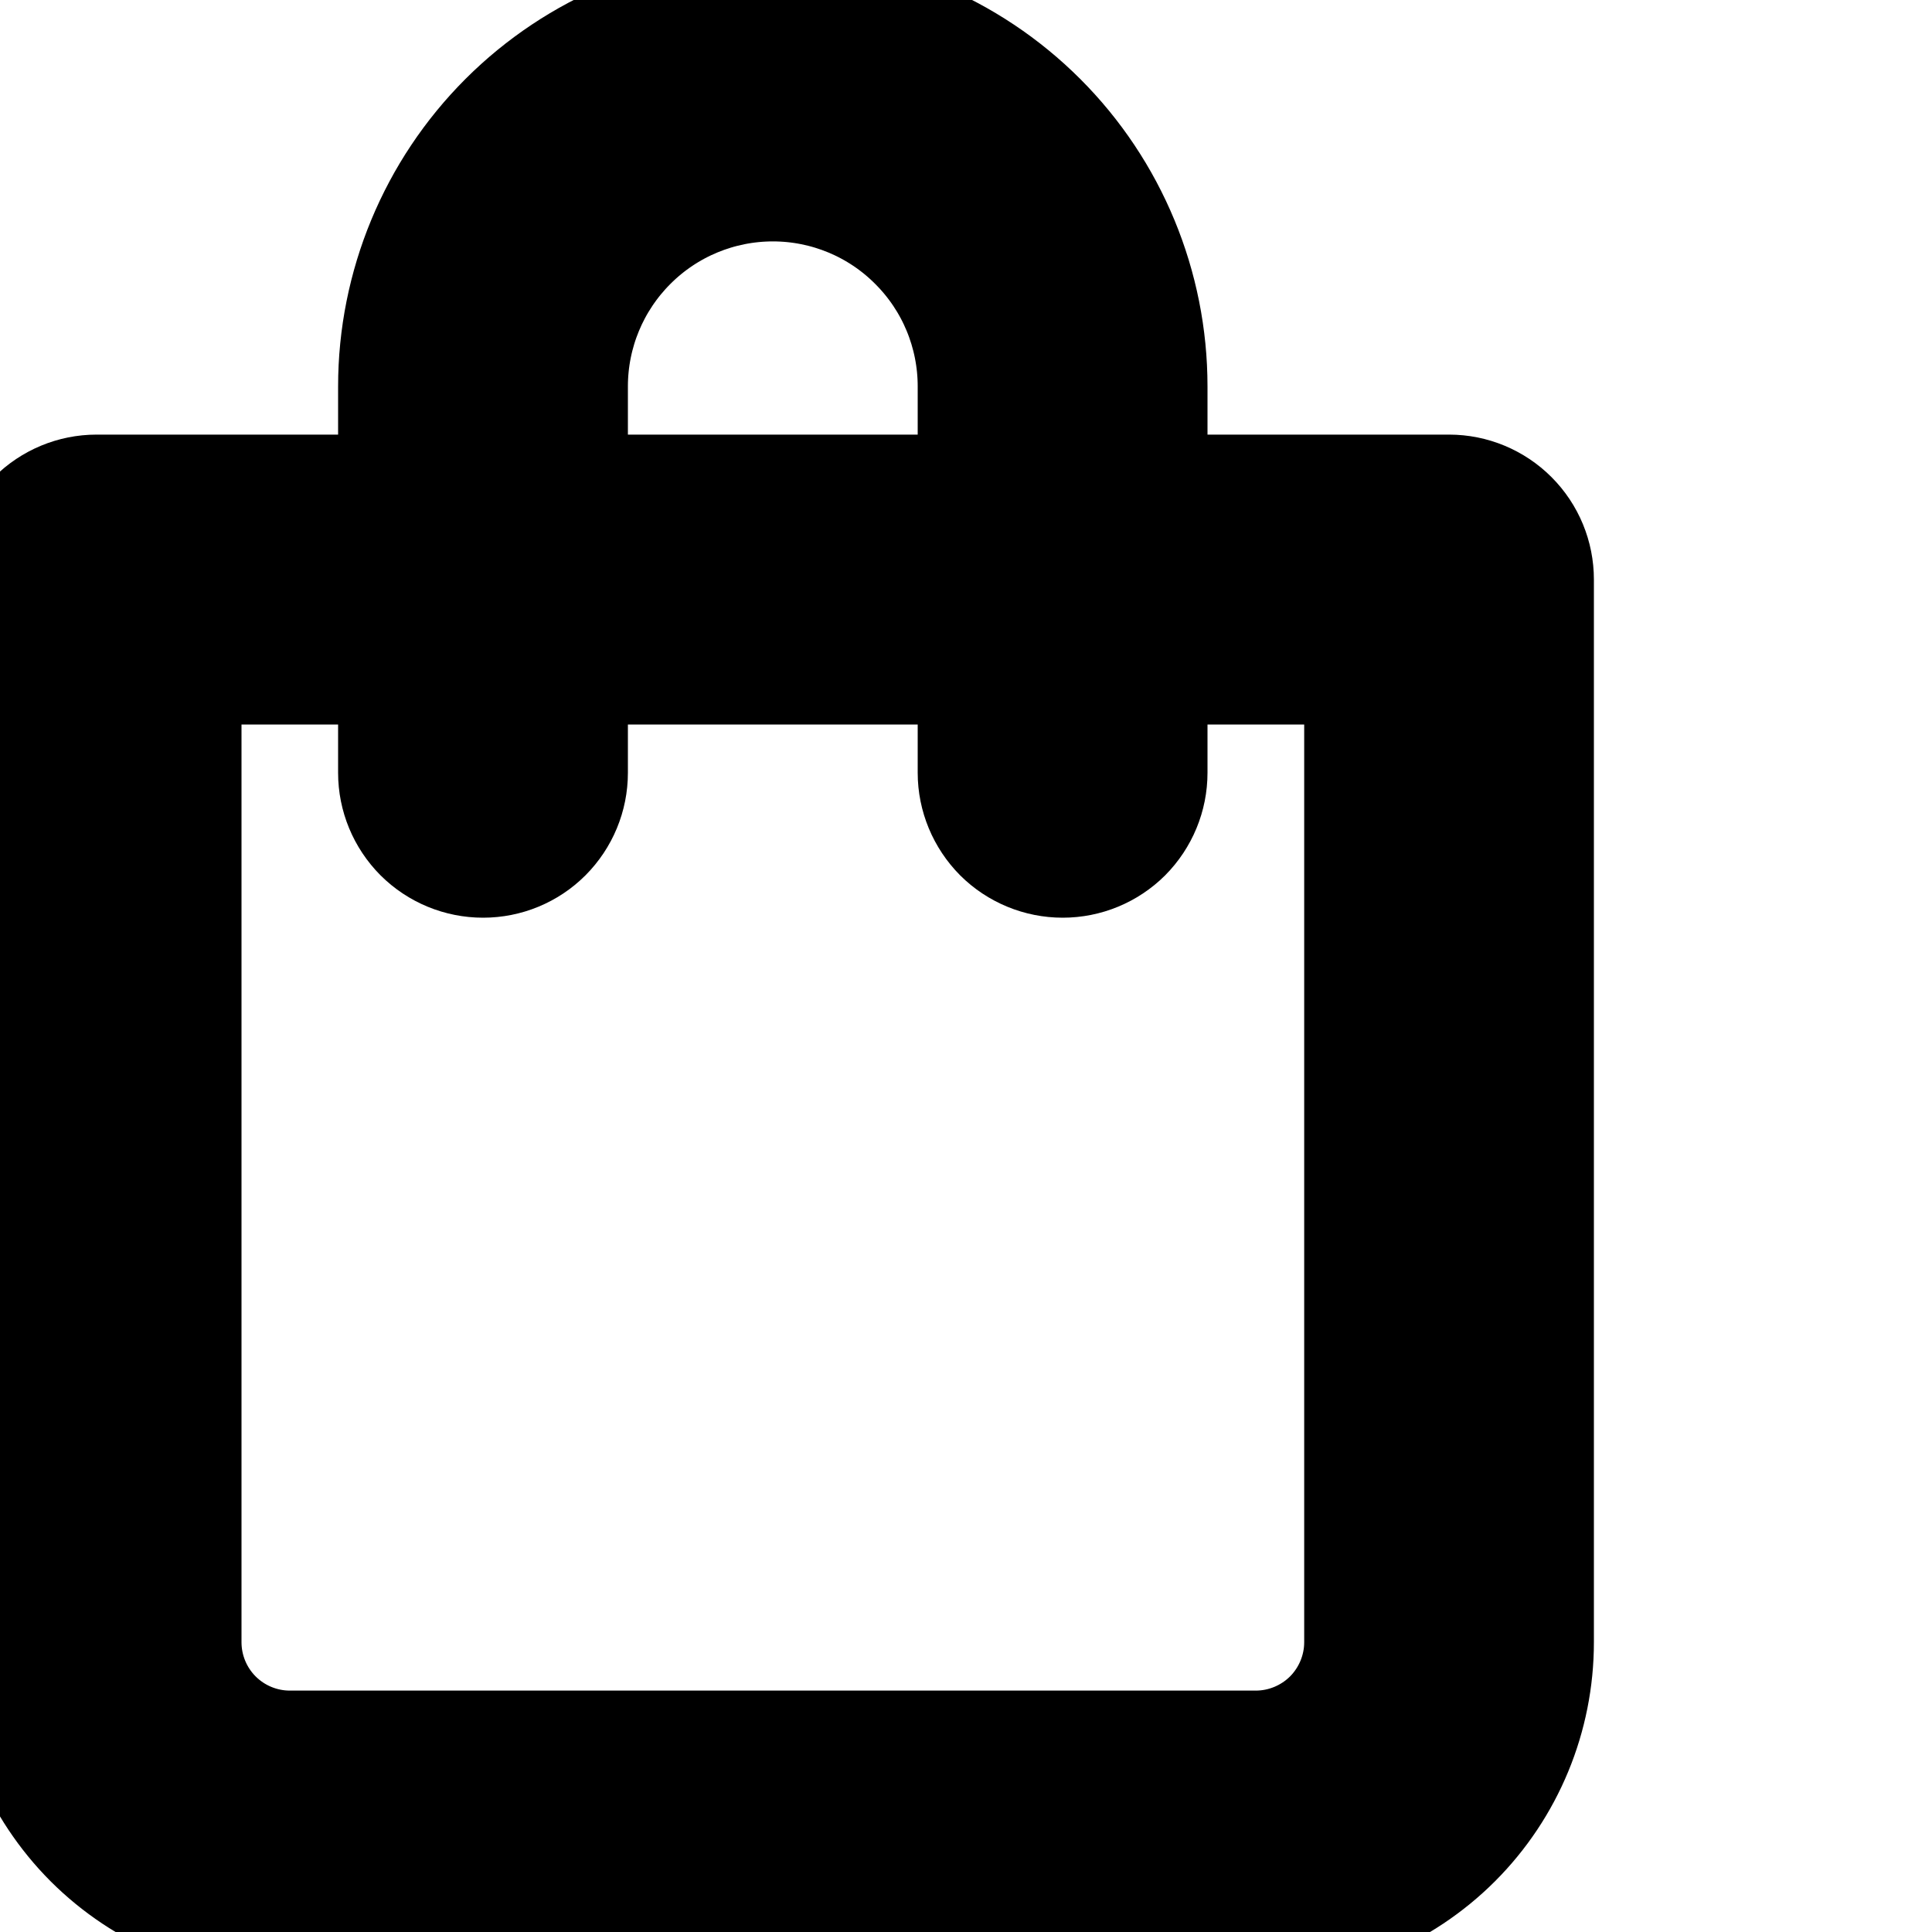 <svg  viewBox="0 0 20 20" width="20" height="20" xmlns="http://www.w3.org/2000/svg">
    <path
        d="M 15.001 4.999 L 12 4.999 L 12 4 C 12 2.939 11.579 1.921 10.829 1.171 C 10.079 0.421 9.062 0 8.001 0 C 6.94 0 5.922 0.421 5.172 1.171 C 4.422 1.921 4 2.939 4 4 L 4 4.999 L 1 4.999 C 0.734 4.999 0.48 5.105 0.293 5.292 C 0.106 5.481 0 5.735 0 6 L 0 17 C 0 17.796 0.316 18.559 0.878 19.122 C 1.441 19.684 2.204 20 3 20 L 13 20 C 13.796 20 14.559 19.684 15.122 19.122 C 15.685 18.559 16 17.796 16 17 L 16 6 C 16 5.735 15.896 5.481 15.707 5.292 C 15.52 5.105 15.266 4.999 15.001 4.999 Z M 6 4 C 6 3.469 6.211 2.961 6.586 2.586 C 6.961 2.21 7.47 1.999 8.001 1.999 C 8.531 1.999 9.04 2.21 9.414 2.586 C 9.79 2.961 10 3.469 10 4 L 10 4.999 L 6 4.999 L 6 4 Z M 14.001 17 C 14.001 17.265 13.895 17.52 13.708 17.708 C 13.52 17.895 13.265 18.001 13 18.001 L 3 18.001 C 2.735 18.001 2.48 17.895 2.293 17.708 C 2.105 17.52 2 17.265 2 17 L 2 7 L 4 7 L 4 8 C 4 8.265 4.105 8.519 4.293 8.708 C 4.481 8.895 4.735 9 5.001 9 C 5.266 9 5.52 8.895 5.707 8.708 C 5.895 8.519 6 8.265 6 8 L 6 7 L 10 7 L 10 8 C 10 8.265 10.106 8.519 10.293 8.708 C 10.481 8.895 10.736 9 11.001 9 C 11.266 9 11.52 8.895 11.708 8.708 C 11.895 8.519 12 8.265 12 8 L 12 7 L 14.001 7 L 14.001 17 Z"
        fill="currentColor"
        stroke="currentColor"
    />
</svg>
